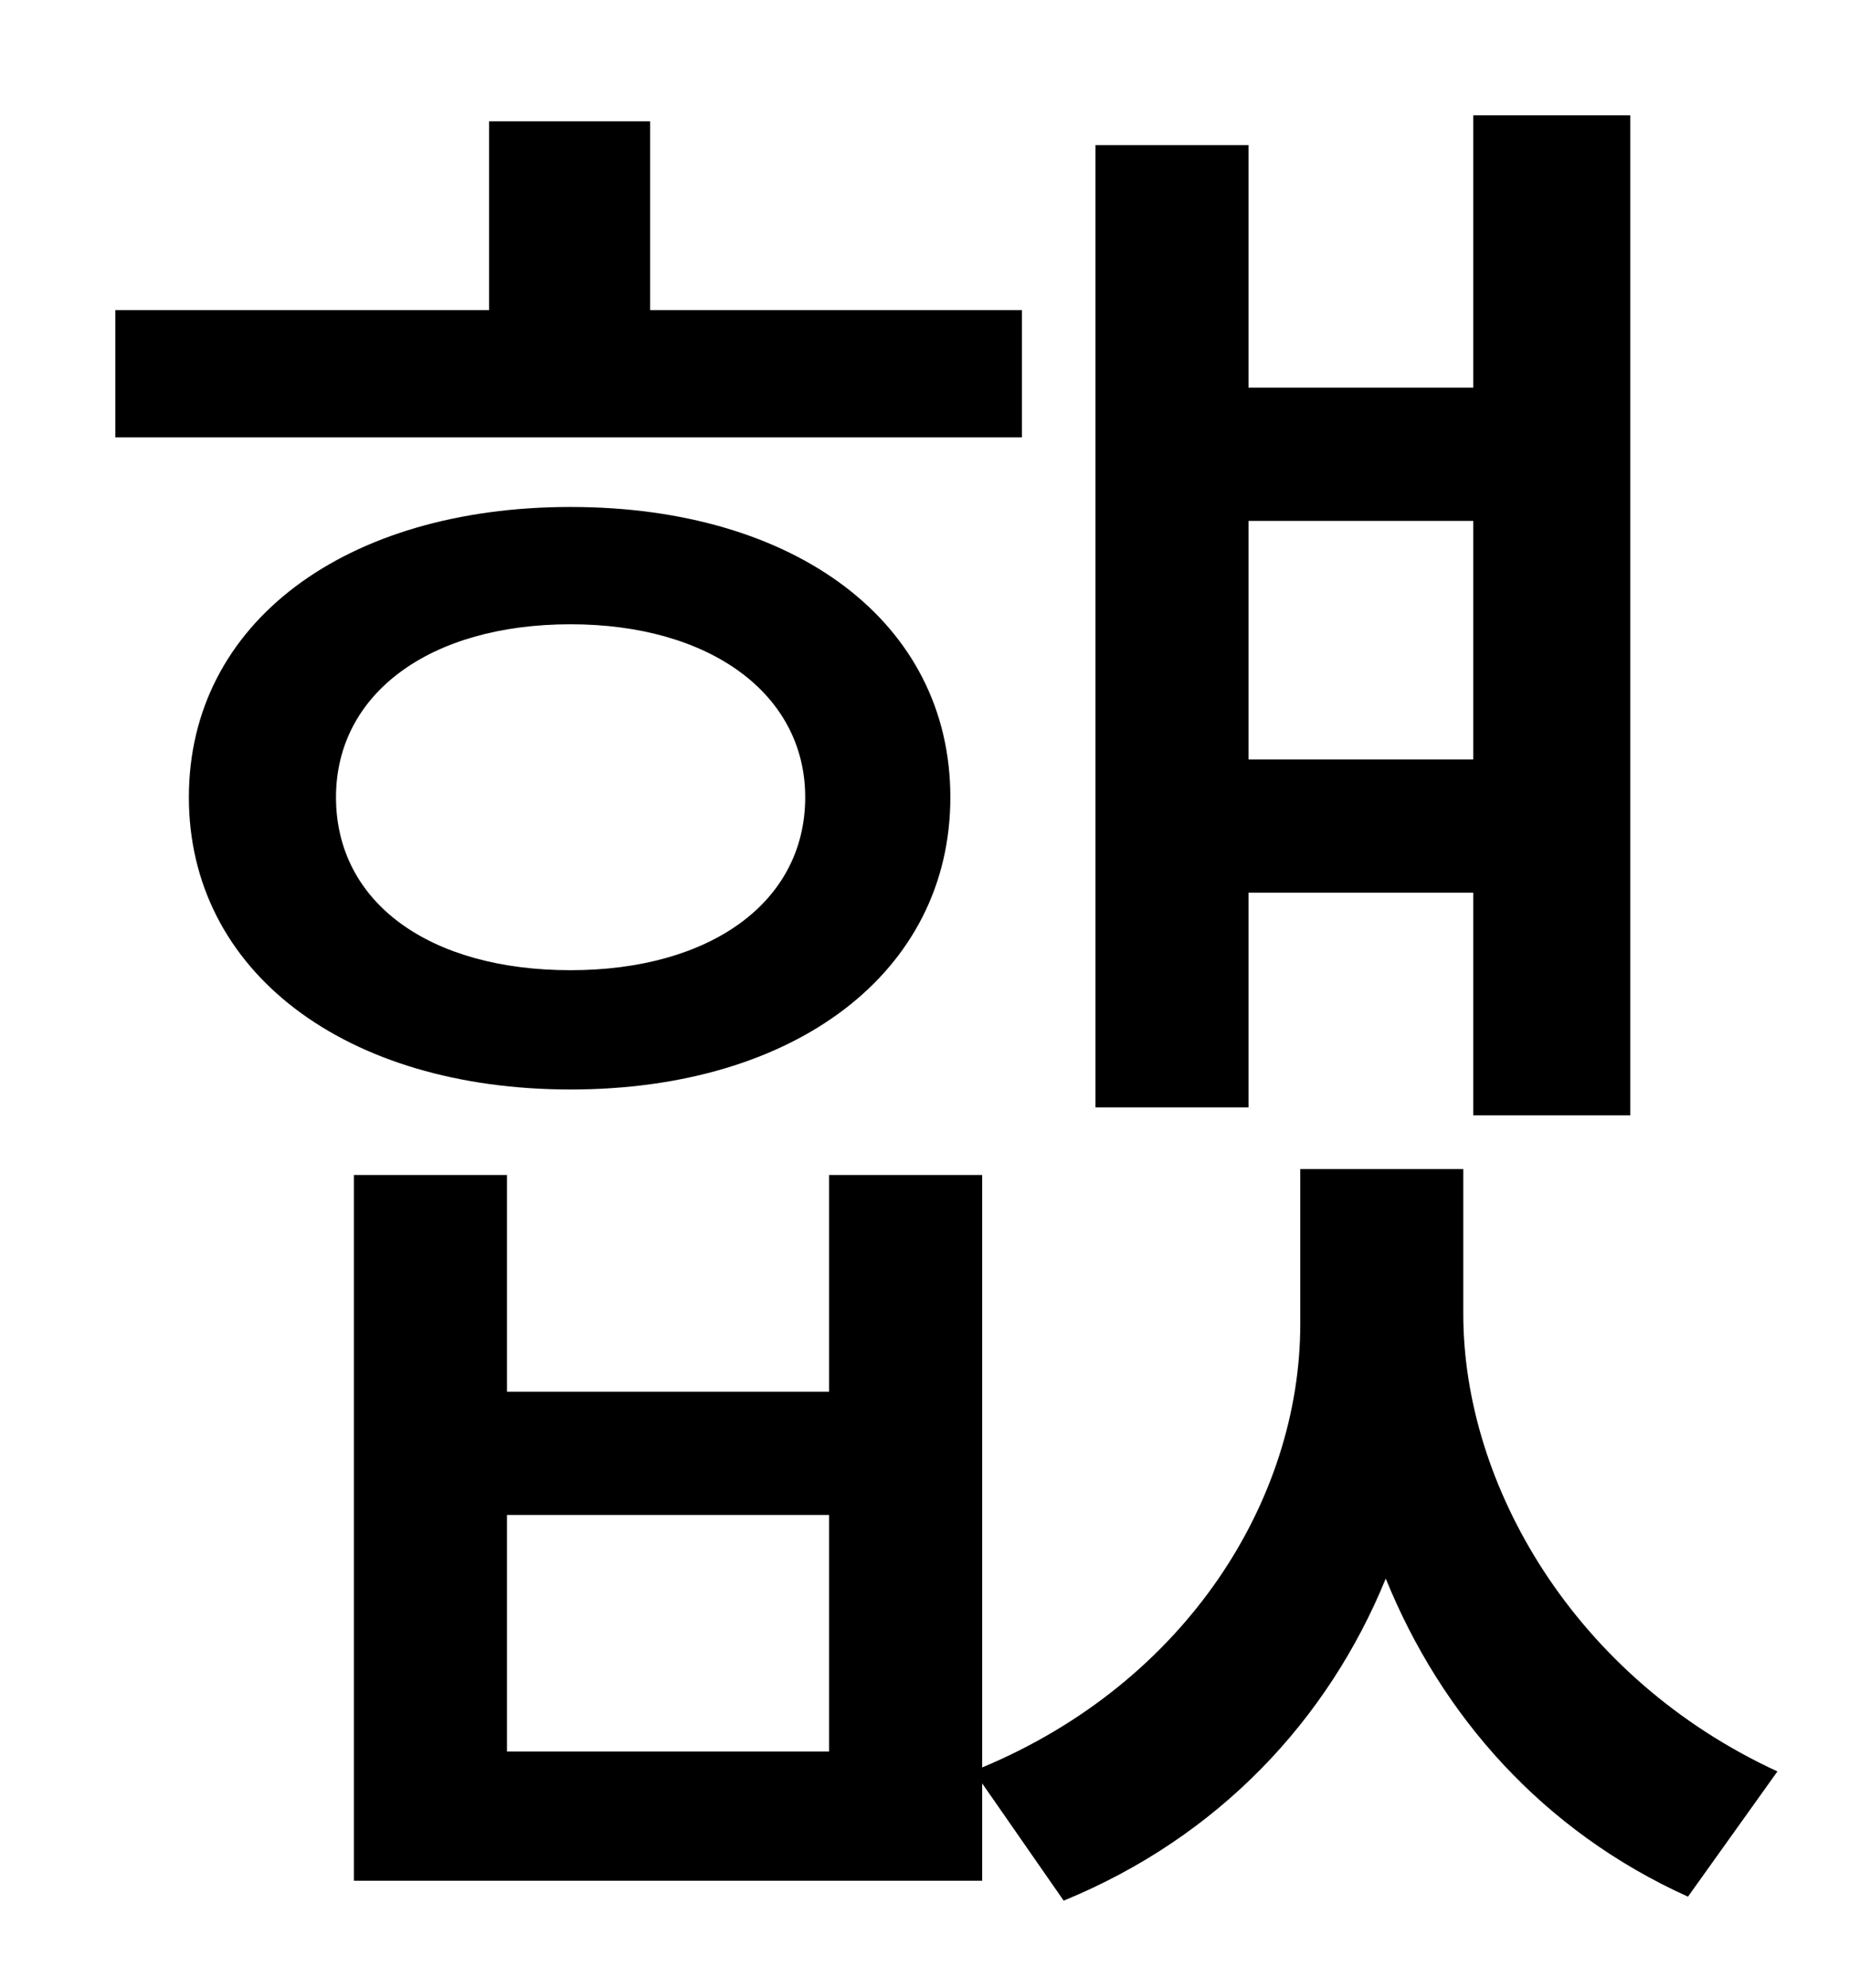 <?xml version="1.0" standalone="no"?>
<!DOCTYPE svg PUBLIC "-//W3C//DTD SVG 1.1//EN" "http://www.w3.org/Graphics/SVG/1.1/DTD/svg11.dtd" >
<svg xmlns="http://www.w3.org/2000/svg" xmlns:xlink="http://www.w3.org/1999/xlink" version="1.1" viewBox="-10 0 930 1000">
   <path fill="currentColor"
d="M731 262h-113v120h113v-120zM618 449v108h-77v-484h77v122h113v-137h79v503h-79v-112h-113zM504 156v64h-456v-64h188v-95h81v95h187zM159 401c0 53 47 87 118 87c70 0 118 -34 118 -87c0 -52 -48 -87 -118 -87c-71 0 -118 35 -118 87zM468 401c0 88 -78 147 -191 147
s-192 -59 -192 -147s79 -146 192 -146s191 58 191 146zM407 881v-119h-162v119h162zM726 588v73c0 86 56 183 158 230l-45 63c-73 -33 -124 -91 -152 -160c-29 71 -84 130 -162 162l-41 -59v49h-316v-355h77v109h162v-109h77v298c103 -43 160 -135 160 -223v-78h82z" />
</svg>
